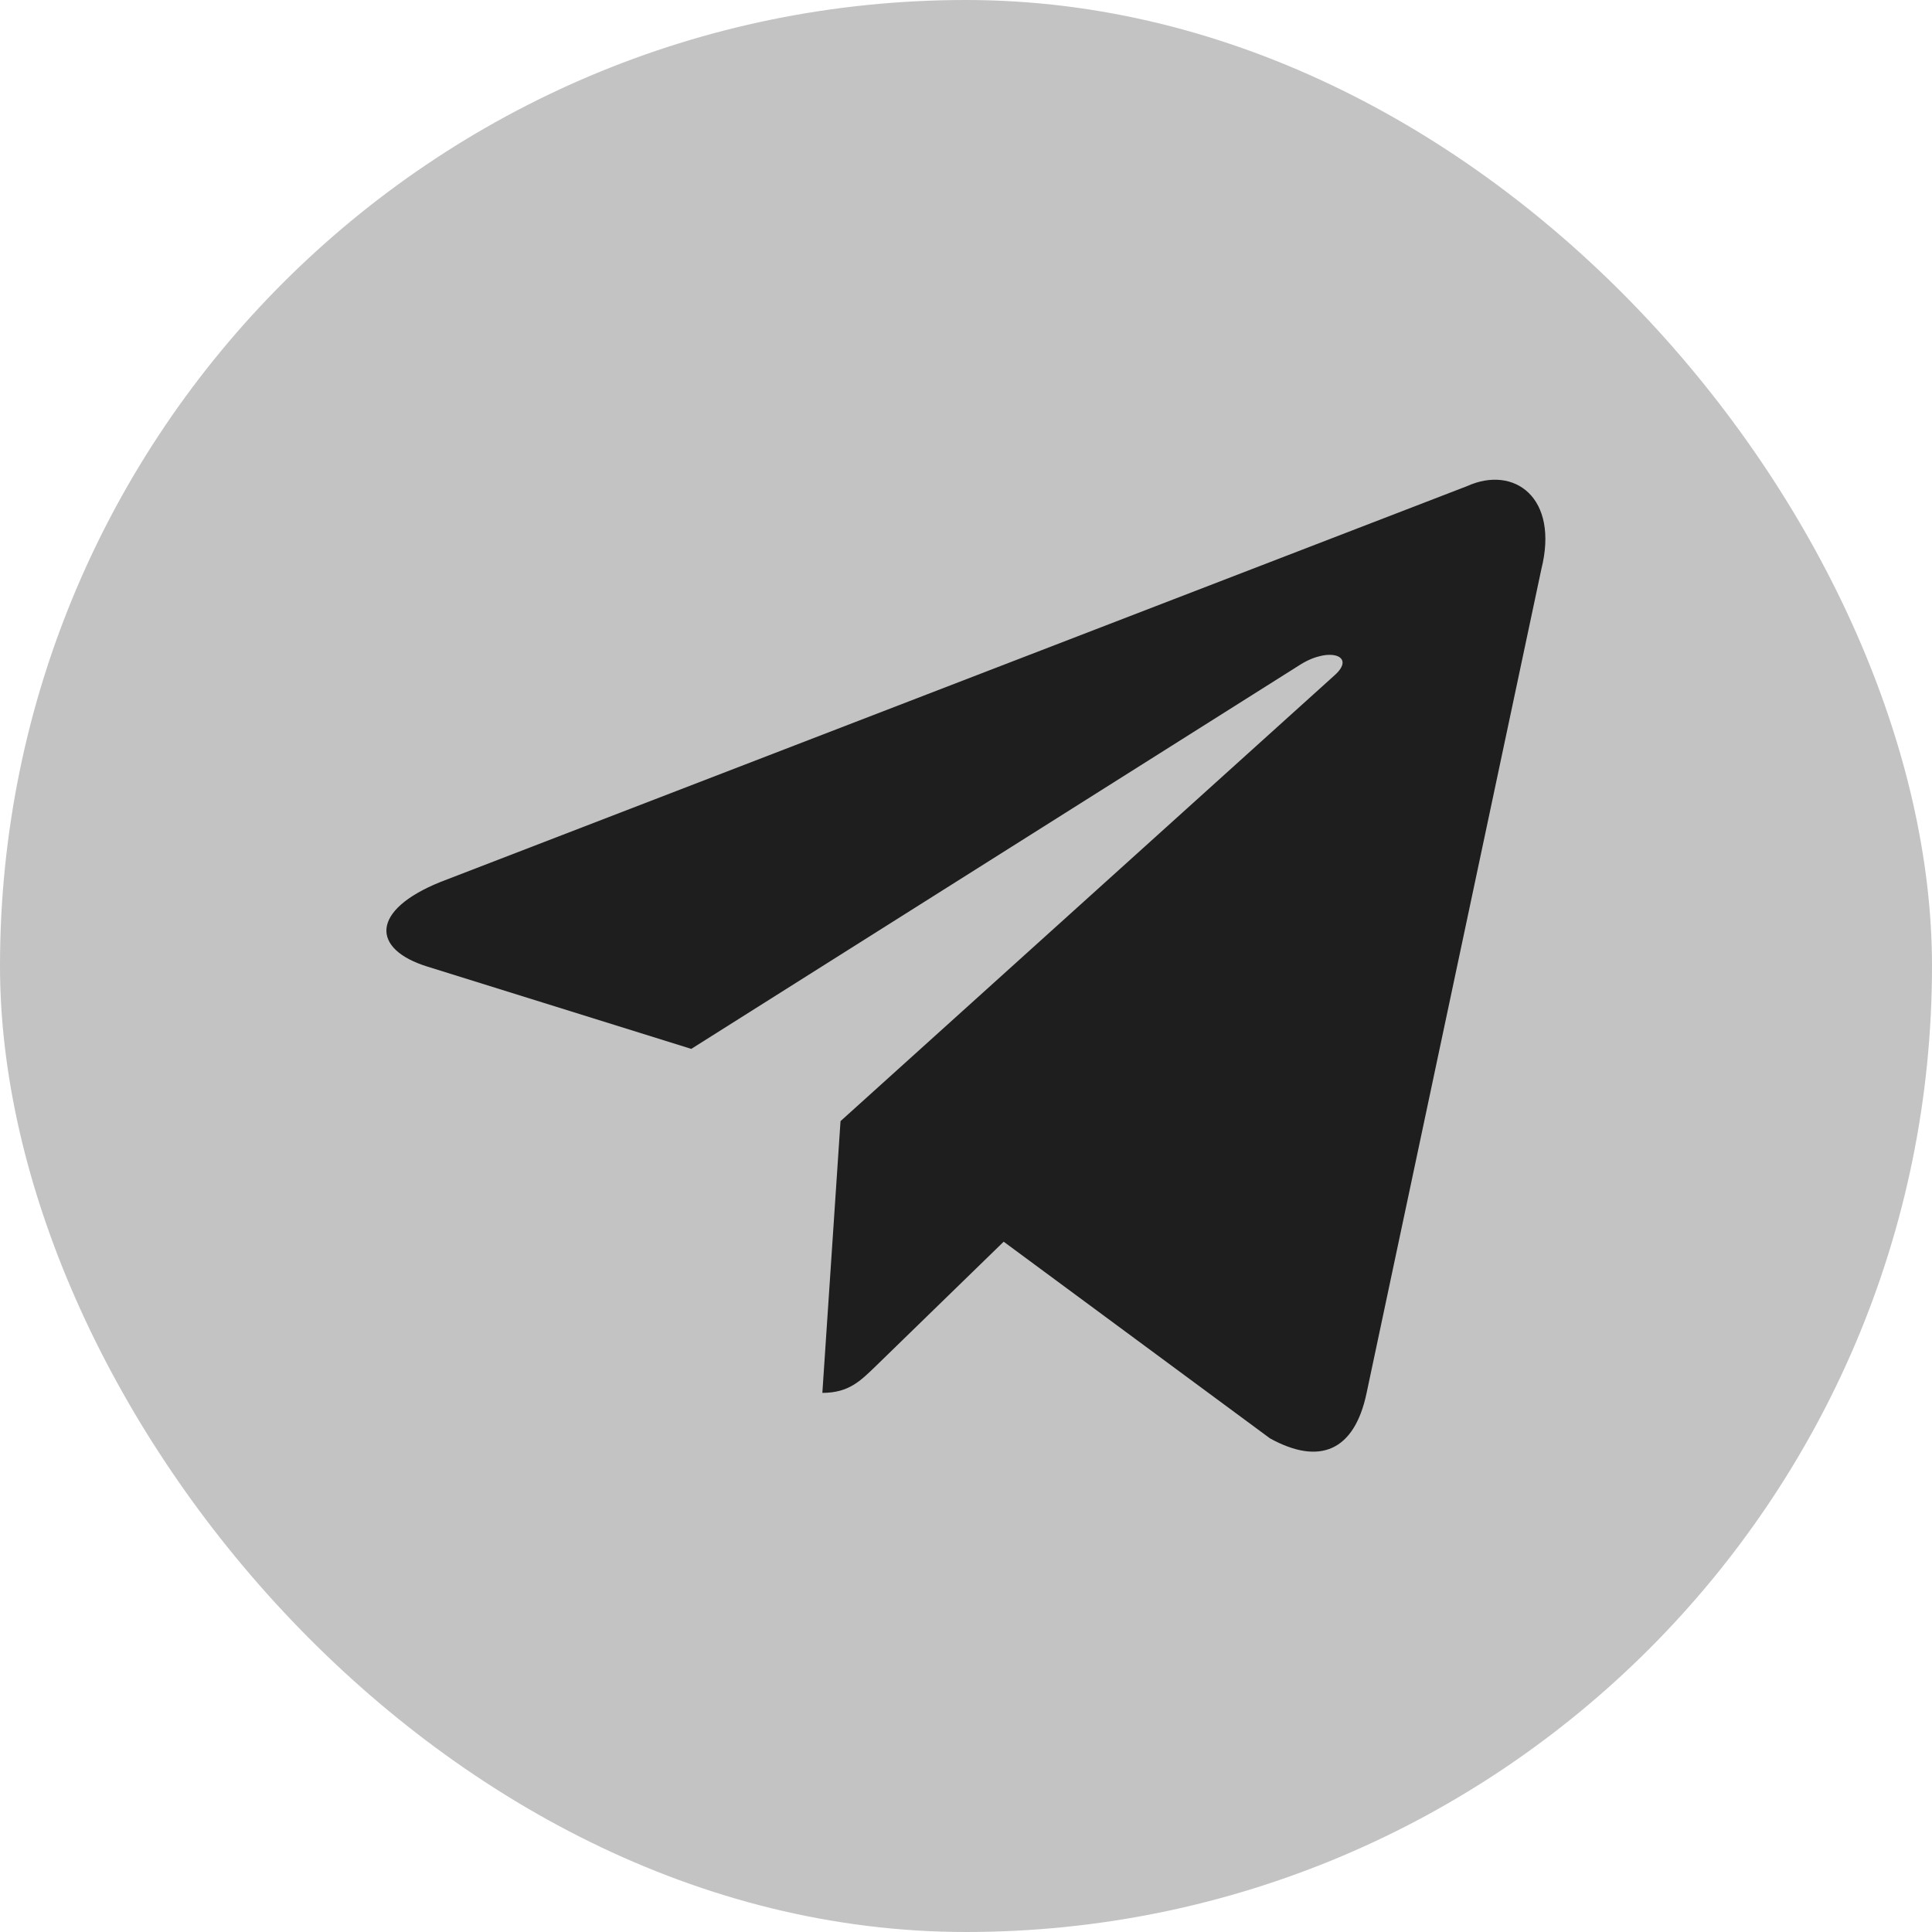 <svg width="20" height="20" viewBox="0 0 20 20" fill="none" xmlns="http://www.w3.org/2000/svg">
<rect width="20" height="20" rx="10" fill="#C3C3C3"/>
<g clip-path="url(#clip0_965_20570)">
<path d="M15.188 5.032L4.56 9.13C3.835 9.422 3.839 9.826 4.427 10.007L7.156 10.858L13.469 6.875C13.767 6.693 14.04 6.791 13.816 6.99L8.701 11.606H8.7L8.701 11.606L8.513 14.419C8.789 14.419 8.91 14.292 9.065 14.143L10.39 12.854L13.147 14.89C13.655 15.17 14.02 15.027 14.147 14.42L15.956 5.892C16.142 5.149 15.673 4.813 15.188 5.032Z" fill="#1E1E1E"/>
</g>
<defs>
<clipPath id="clip0_965_20570">
<rect width="12" height="12" fill="white" transform="translate(4 4)"/>
</clipPath>
</defs>
</svg>
